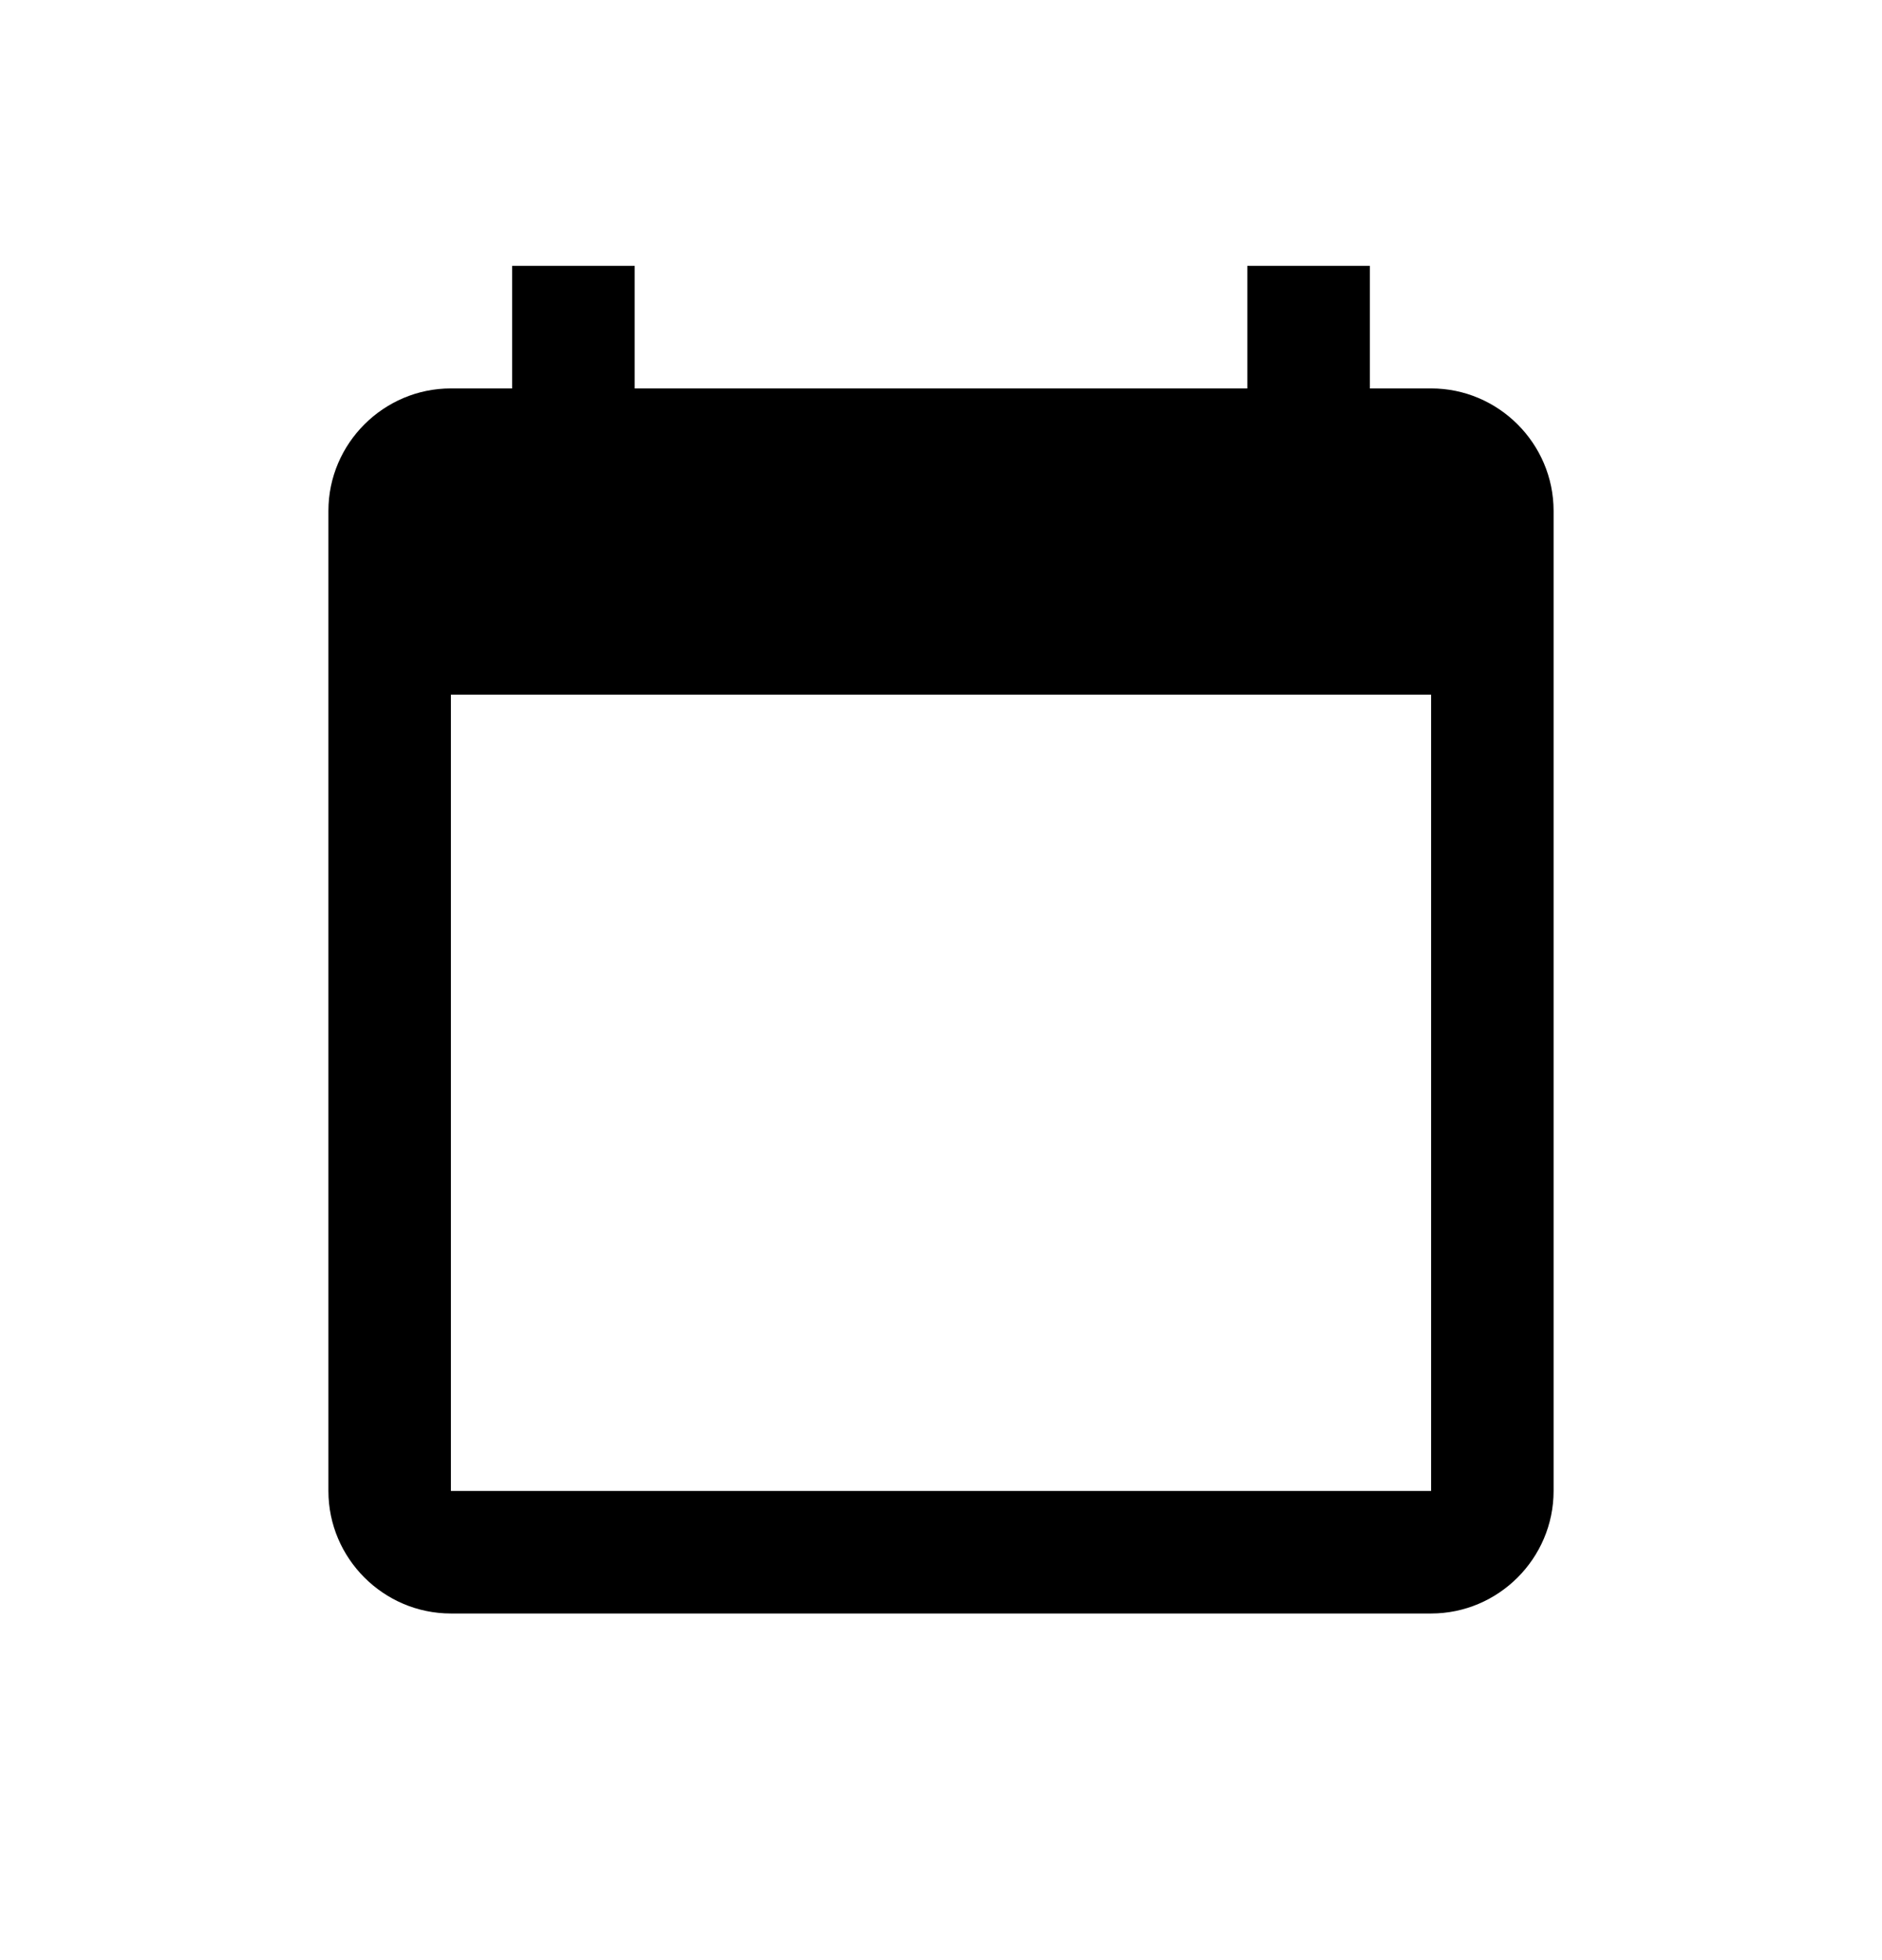 <svg width="24" height="25" viewBox="0 0 24 25" fill="none" xmlns="http://www.w3.org/2000/svg">
<path d="M18.25 4.954H17.469V3.391H15.906V4.954H8.094V3.391H6.531V4.954H5.75C4.891 4.954 4.188 5.657 4.188 6.516V19.016C4.188 19.876 4.891 20.579 5.75 20.579H18.25C19.109 20.579 19.812 19.876 19.812 19.016V6.516C19.812 5.657 19.109 4.954 18.25 4.954ZM18.25 19.016H5.75V8.86H18.25V19.016Z" fill="black"/>
</svg>
